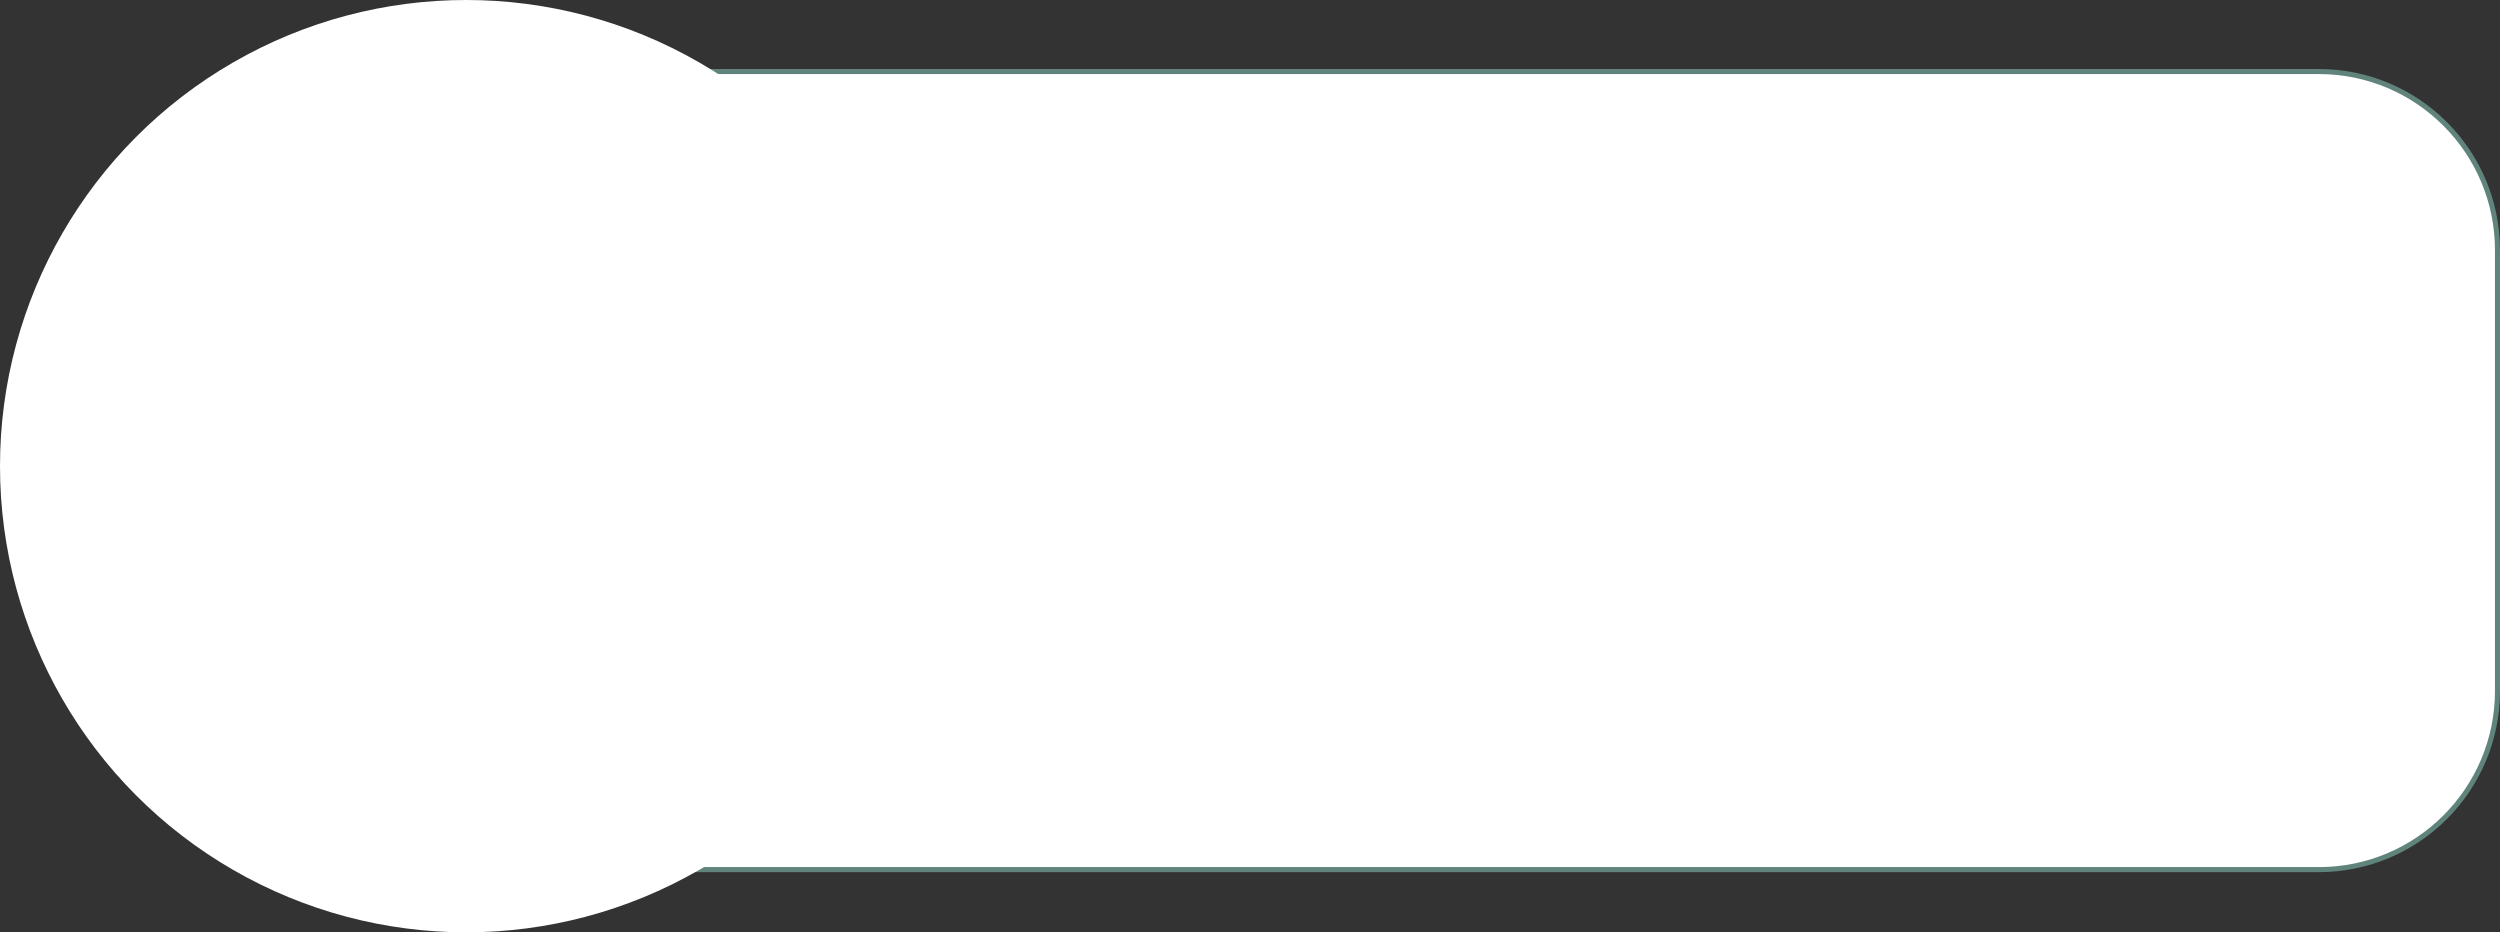 <?xml version="1.0" encoding="UTF-8"?><svg id="Capa_2" xmlns="http://www.w3.org/2000/svg" viewBox="0 0 495.59 184.83"><rect x="0" y="0" width="495.59" height="184.83" fill="#333333" stroke="none"/><defs><style>.cls-1,.cls-2{fill:#fff;}.cls-2{stroke:#60847c;stroke-miterlimit:10;}</style></defs><g id="TEXTS"><g><path class="cls-2" d="M84.71,14.18H459.67c19.55,0,35.42,15.87,35.42,35.42v87.37c0,19.55-15.87,35.42-35.42,35.42H84.71c-43.66,0-79.1-35.44-79.1-79.1h0C5.6,49.62,41.05,14.18,84.71,14.18Z"/><circle class="cls-1" cx="92.41" cy="92.41" r="92.41"/></g></g></svg>